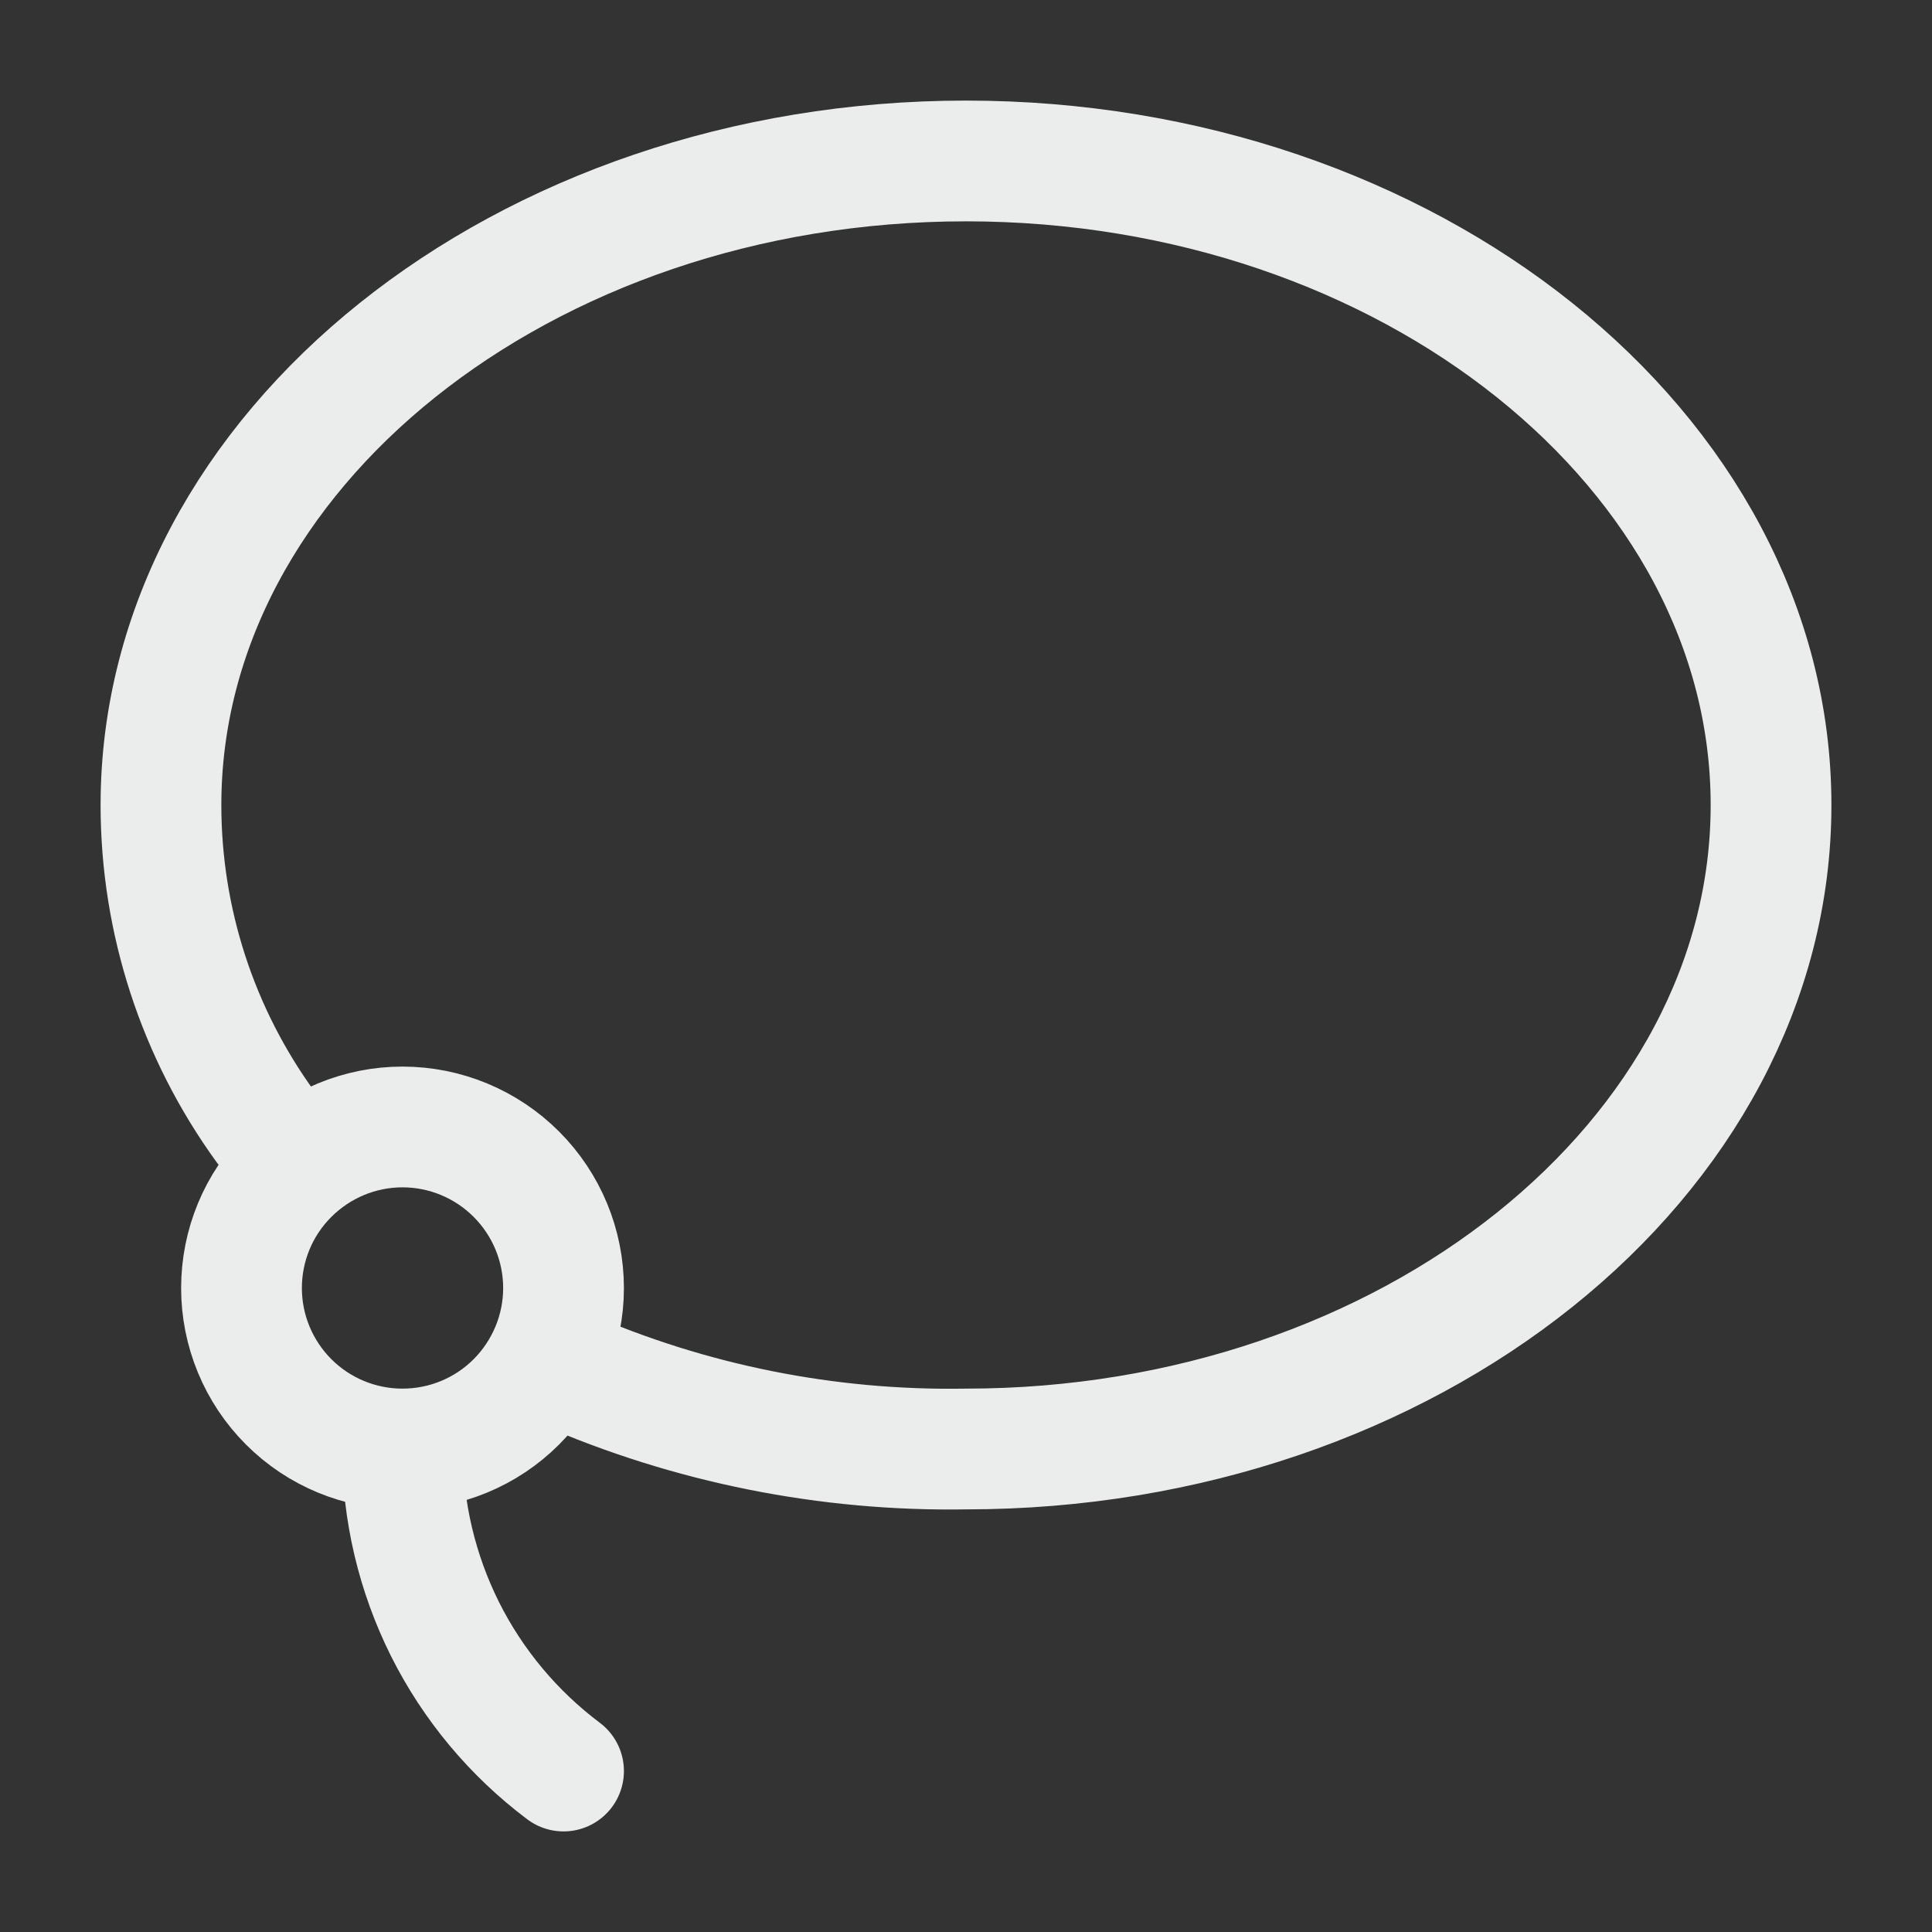 <svg width="16" height="16" viewBox="0 0 16 16" fill="none" xmlns="http://www.w3.org/2000/svg">
    <rect x="0" y="0" width="16" height="16" fill="#333333" stroke="none"/>
    <g clip-path="url(#clip0_85_1922)">
        <path
            d="M4.667 14.667C4.253 14.356 3.917 13.954 3.685 13.491C3.454 13.028 3.333 12.518 3.333 12M3.333 12C3.687 12 4.026 11.86 4.276 11.61C4.526 11.359 4.667 11.02 4.667 10.667C4.667 10.313 4.526 9.974 4.276 9.724C4.026 9.474 3.687 9.333 3.333 9.333C2.98 9.333 2.641 9.474 2.391 9.724C2.14 9.974 2 10.313 2 10.667C2 11.02 2.14 11.359 2.391 11.61C2.641 11.86 2.98 12 3.333 12ZM2.2 9.333C1.637 8.558 1.333 7.625 1.333 6.667C1.333 3.733 4.333 1.333 8 1.333C11.667 1.333 14.667 3.733 14.667 6.667C14.667 9.6 11.667 12 8 12C6.854 12.019 5.717 11.792 4.667 11.333"
            stroke="#EBECEC" stroke-linecap="round" stroke-linejoin="round" />
    </g>
    <defs>
        <clipPath id="clip0_85_1922">
            <rect width="16" height="16" fill="white" />
        </clipPath>
    </defs>
</svg>